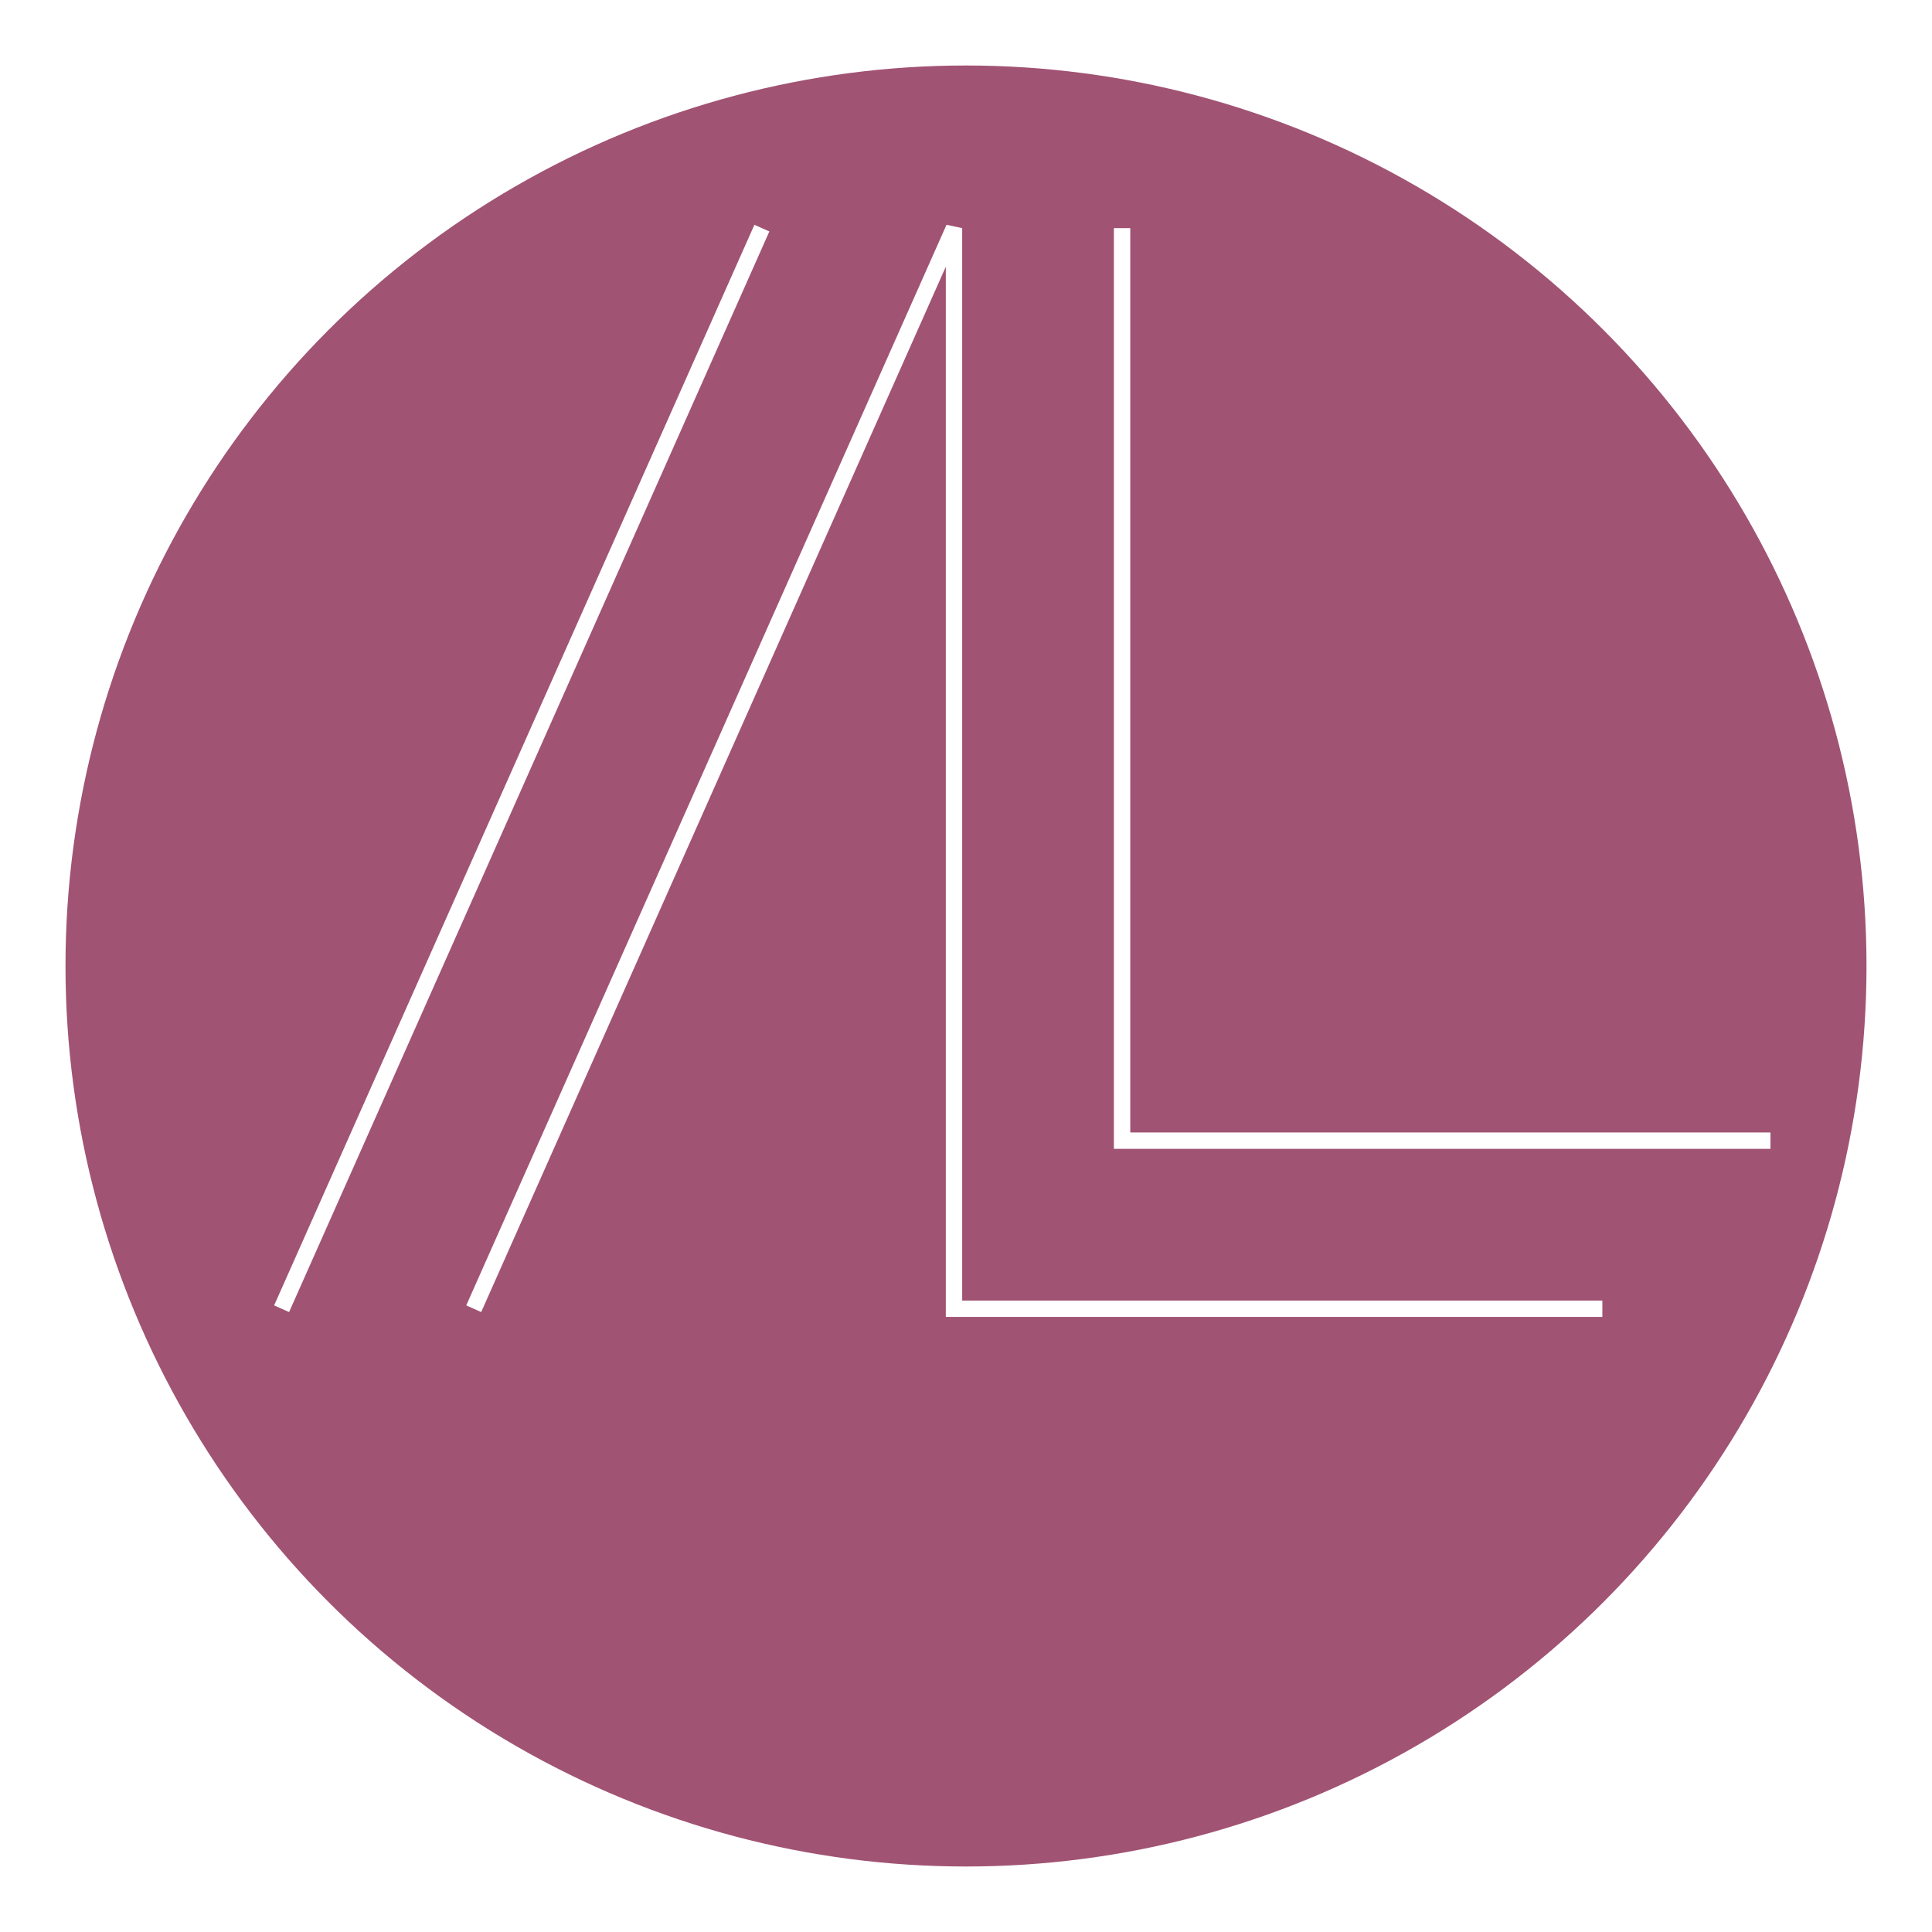 <svg
            width="118"
            height="118"
            viewBox="0 0 118 118"
            fill="none"
            xmlns="http://www.w3.org/2000/svg"
            className="w-12 h-12 text-white rounded-full bg-transparent"
          >
            <g filter="url(#filter0_d_19_6)">
              <circle cx="59" cy="55" r="55" fill="#A15373" />
              <circle cx="59" cy="55" r="54.5" stroke="none" />
            </g>
            <path
              d="M46.533 13.933C35.078 39.708 28.655 54.159 17.2 79.933M97.867 79.933H58.267V13.933L28.933 79.933M108.133 69.667H68.533V13.933"
              stroke="white"
              strokeWidth="5"
              strokeLinecap="round"
            />
            <defs>
              <filter
                id="filter0_d_19_6"
                x="0"
                y="0"
                width="118"
                height="118"
                filterUnits="userSpaceOnUse"
                colorInterpolationFilters="sRGB"
              >
                <feFlood floodOpacity="0" result="BackgroundImageFix" />
                <feColorMatrix
                  in="SourceAlpha"
                  type="matrix"
                  values="0 0 0 0 0 0 0 0 0 0 0 0 0 0 0 0 0 0 127 0"
                  result="hardAlpha"
                />
                <feOffset dy="4" />
                <feGaussianBlur stdDeviation="2" />
                <feComposite in2="hardAlpha" operator="out" />
                <feColorMatrix
                  type="matrix"
                  values="0 0 0 0 0 0 0 0 0 0 0 0 0 0 0 0 0 0 0.25 0"
                />
                <feBlend
                  mode="normal"
                  in2="BackgroundImageFix"
                  result="effect1_dropShadow_19_6"
                />
                <feBlend
                  mode="normal"
                  in="SourceGraphic"
                  in2="effect1_dropShadow_19_6"
                  result="shape"
                />
              </filter>
            </defs>
          </svg>